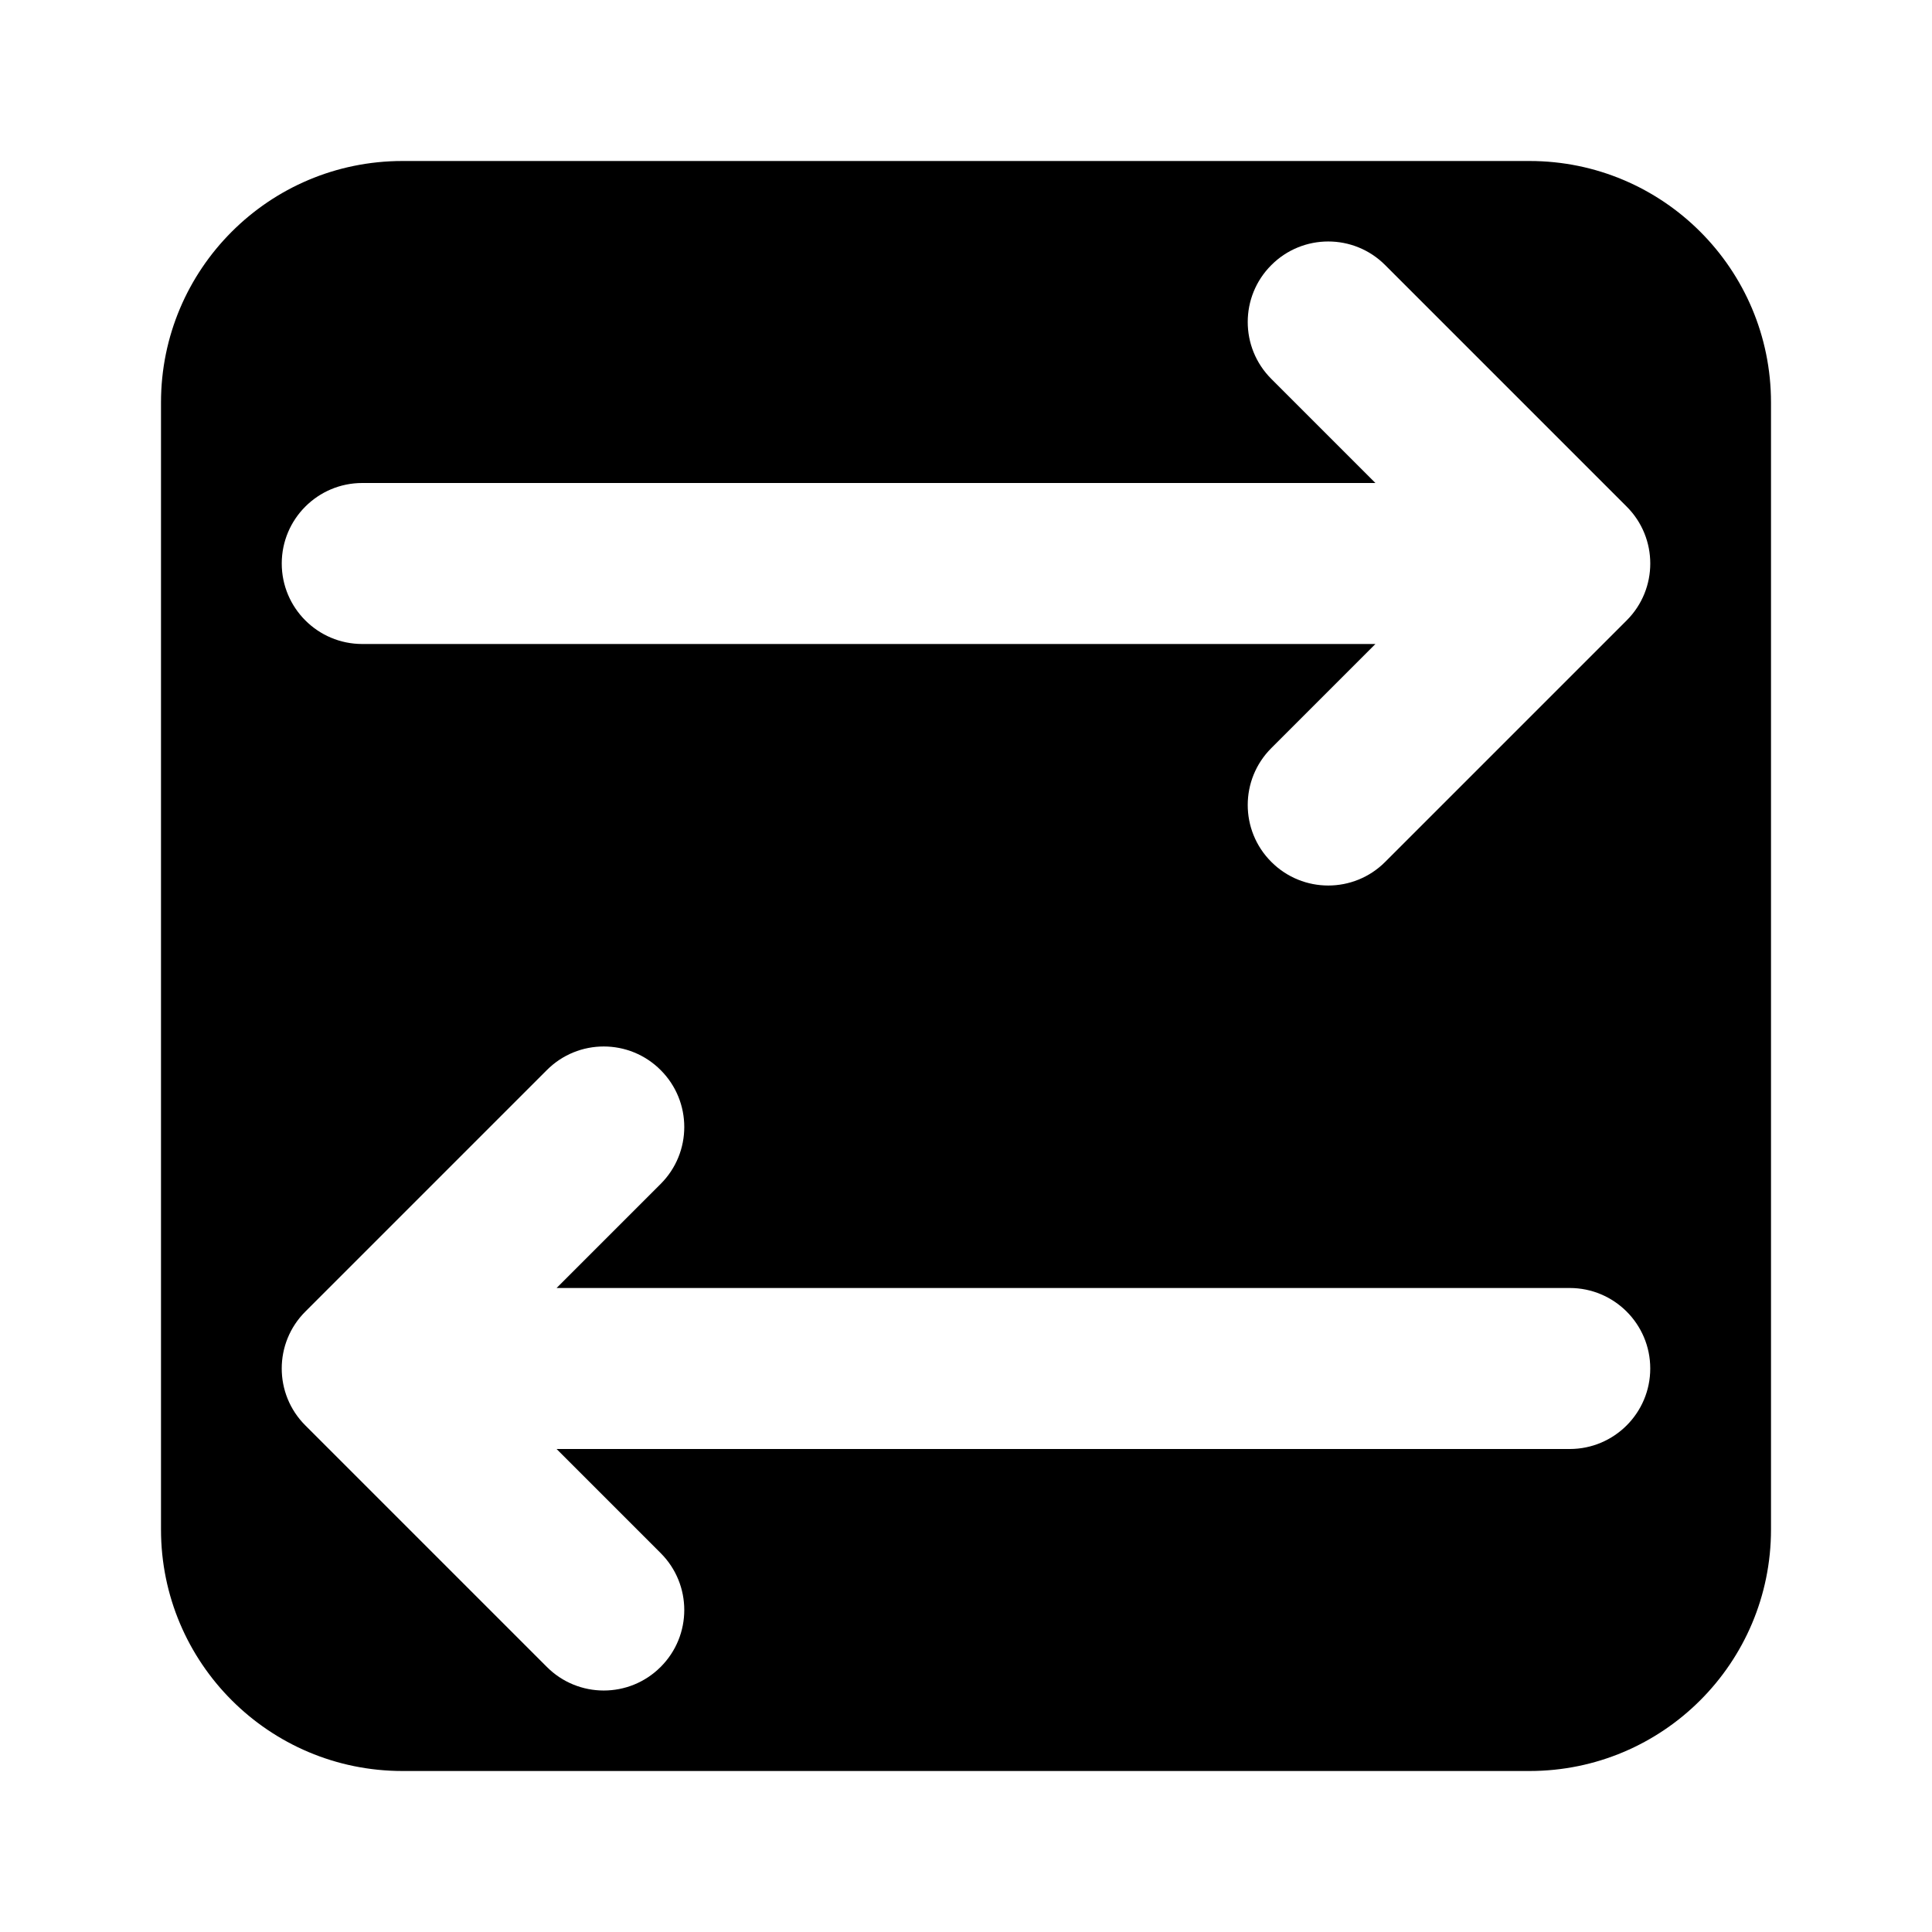 <svg width="24" height="24" viewBox="0 0 24 24" fill="none" xmlns="http://www.w3.org/2000/svg">
<path fill-rule="evenodd" clip-rule="evenodd" d="M2 5C2 3.343 3.343 2 5 2H19C20.657 2 22 3.343 22 5V19C22 20.657 20.657 22 19 22H5C3.343 22 2 20.657 2 19V5ZM3.793 17.707C3.402 17.317 3.402 16.683 3.793 16.293L6.793 13.293C7.183 12.902 7.817 12.902 8.207 13.293C8.598 13.683 8.598 14.317 8.207 14.707L6.914 16L19.5 16C20.052 16 20.5 16.448 20.5 17C20.5 17.552 20.052 18 19.5 18H6.914L8.207 19.293C8.598 19.683 8.598 20.317 8.207 20.707C7.817 21.098 7.183 21.098 6.793 20.707L3.793 17.707ZM20.207 6.293C20.598 6.683 20.598 7.317 20.207 7.707L17.207 10.707C16.817 11.098 16.183 11.098 15.793 10.707C15.402 10.317 15.402 9.683 15.793 9.293L17.086 8L4.5 8C3.948 8 3.5 7.552 3.5 7C3.5 6.448 3.948 6 4.5 6L17.086 6L15.793 4.707C15.402 4.317 15.402 3.683 15.793 3.293C16.183 2.902 16.817 2.902 17.207 3.293L20.207 6.293Z" fill="black"/>
</svg>

